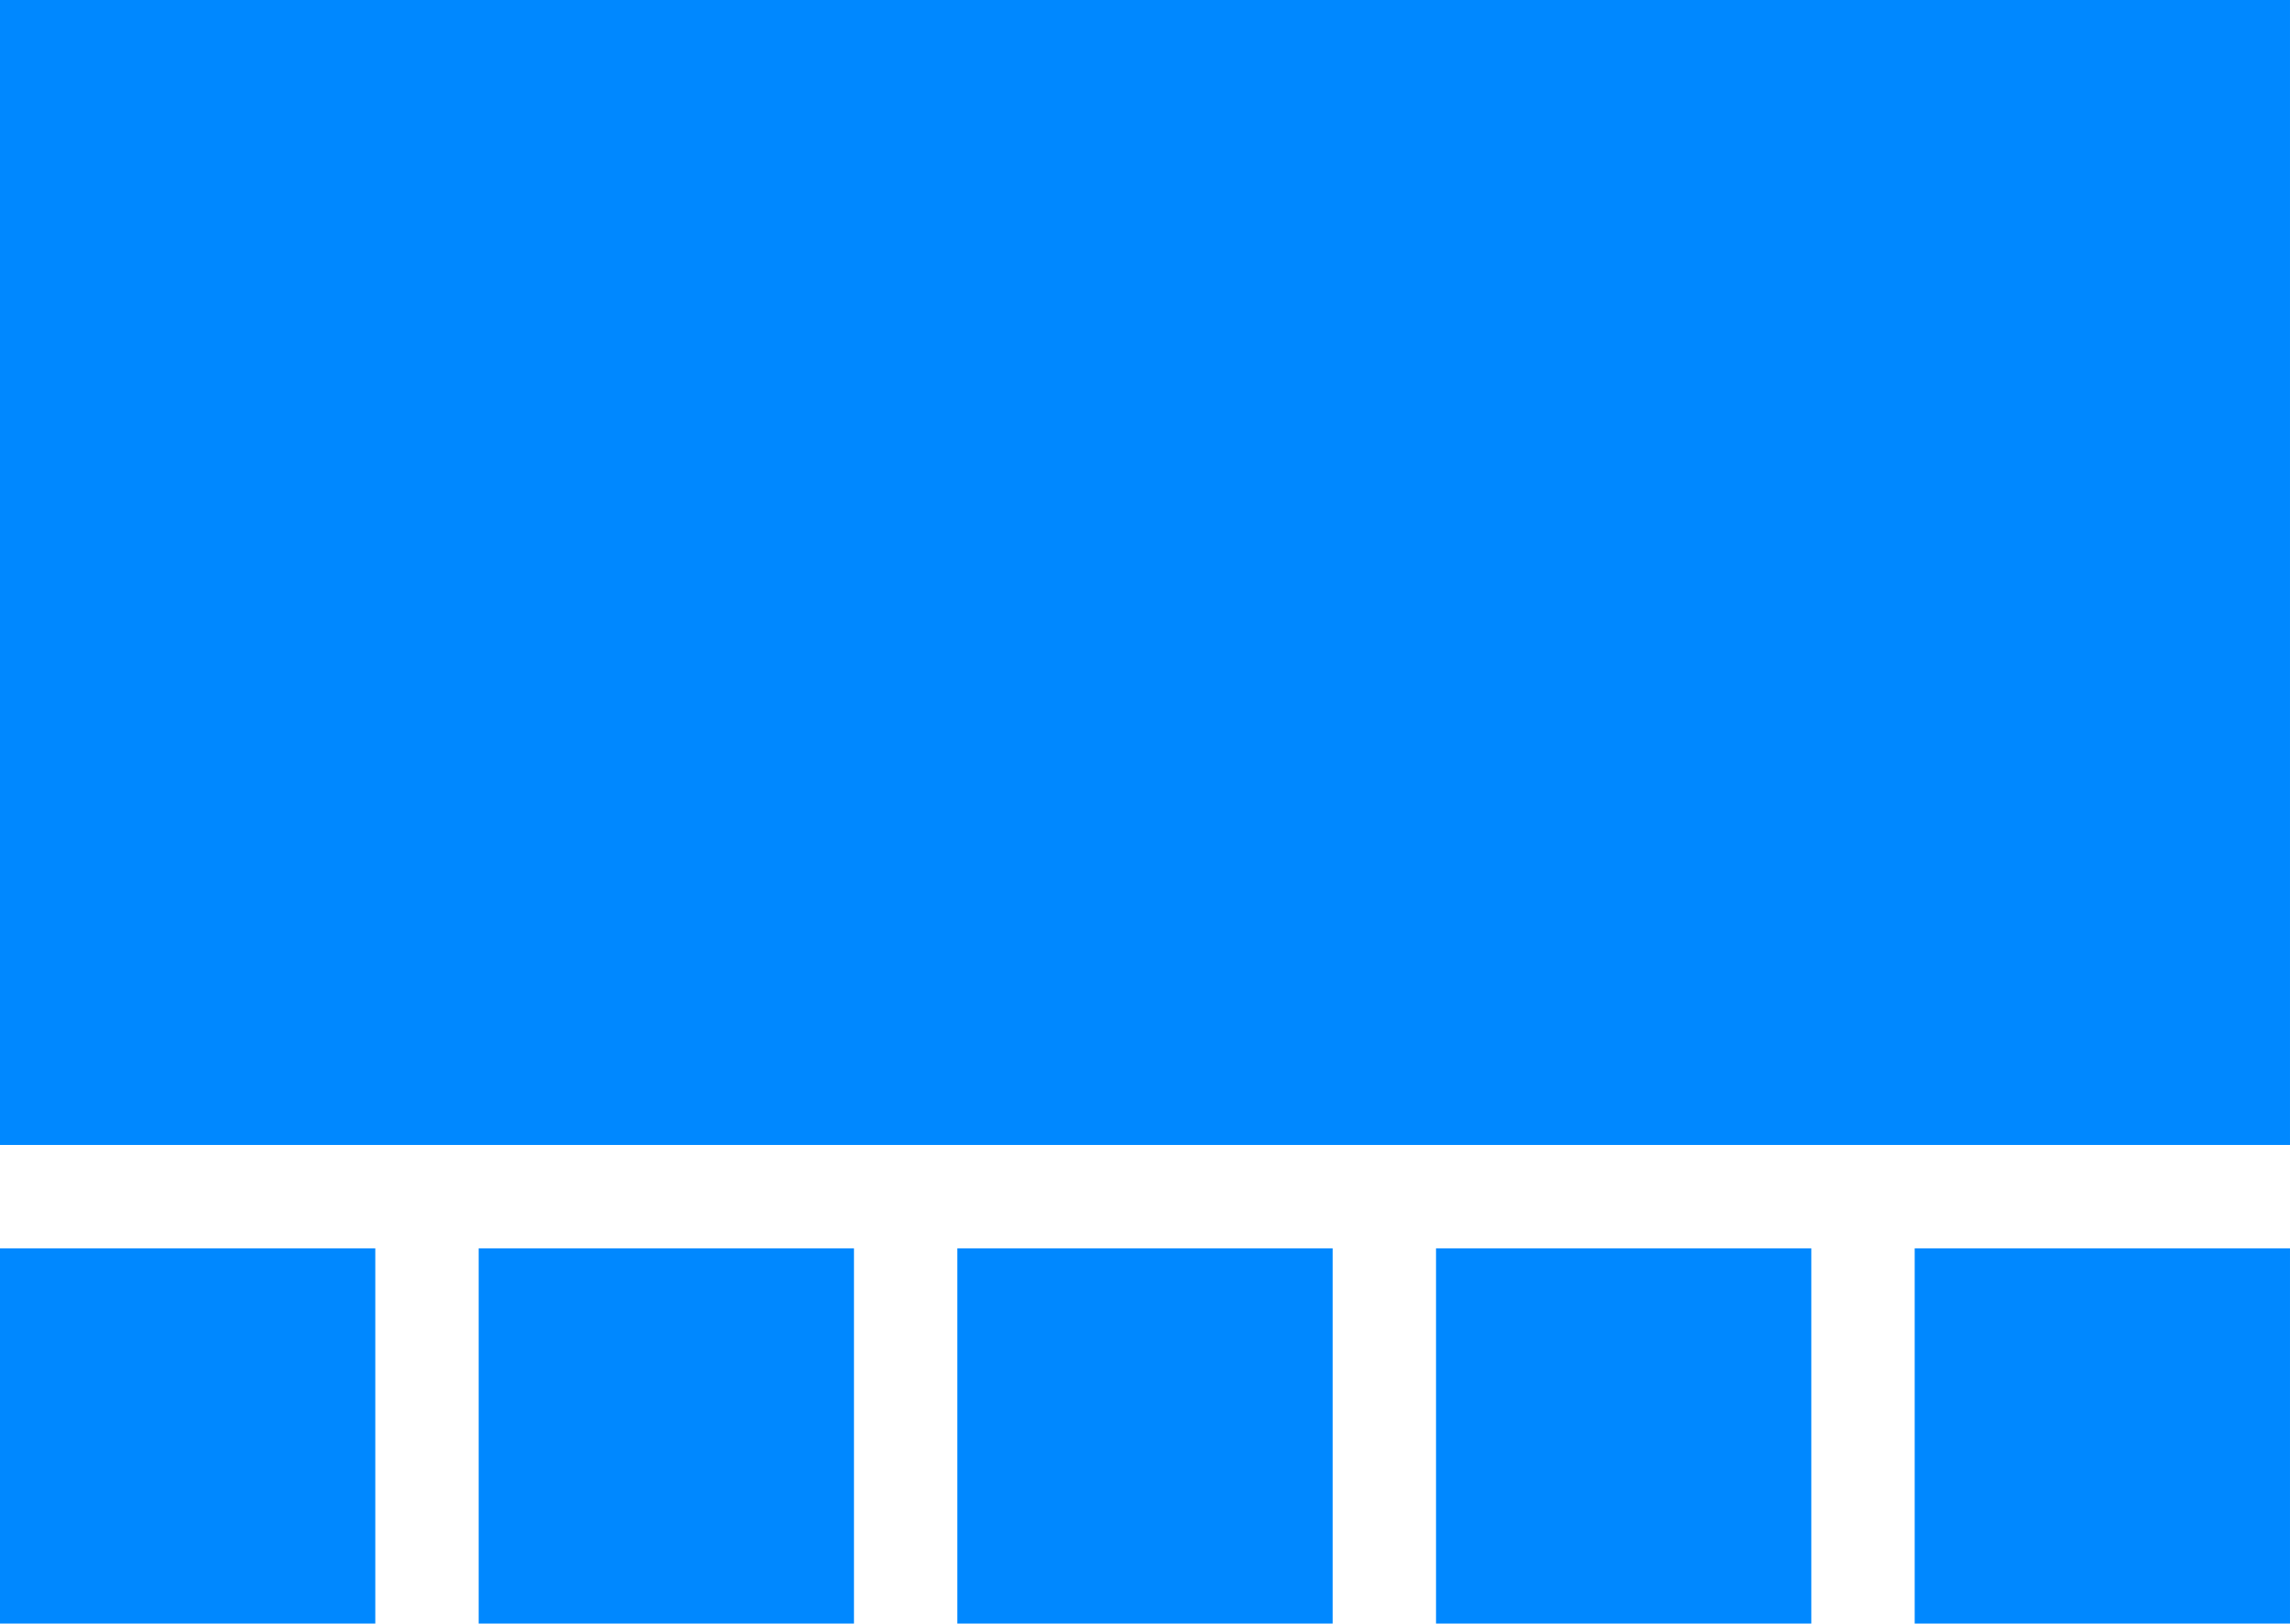 <?xml version="1.0" encoding="UTF-8" standalone="no"?>

<svg
   xmlns:dc="http://purl.org/dc/elements/1.1/"
   xmlns:cc="http://creativecommons.org/ns#"
   xmlns:rdf="http://www.w3.org/1999/02/22-rdf-syntax-ns#"
   xmlns:svg="http://www.w3.org/2000/svg"
   xmlns="http://www.w3.org/2000/svg"
   xmlns:sodipodi="http://sodipodi.sourceforge.net/DTD/sodipodi-0.dtd"
   xmlns:inkscape="http://www.inkscape.org/namespaces/inkscape"
   width="336.513"
   height="238.596"
   id="svg3825"
   version="1.1"
   inkscape:version="0.48.5 r10040"
   sodipodi:docname="gallery-A.svg">
  <defs
     id="defs3827" />
  <sodipodi:namedview
     id="base"
     pagecolor="#ffffff"
     bordercolor="#666666"
     borderopacity="1.0"
     inkscape:pageopacity="0.0"
     inkscape:pageshadow="2"
     inkscape:zoom="0.35"
     inkscape:cx="197.54197"
     inkscape:cy="-54.987593"
     inkscape:document-units="px"
     inkscape:current-layer="layer1"
     showgrid="false"
     inkscape:window-width="898"
     inkscape:window-height="954"
     inkscape:window-x="50"
     inkscape:window-y="50"
     inkscape:window-maximized="0"
     fit-margin-top="0"
     fit-margin-left="0"
     fit-margin-right="0"
     fit-margin-bottom="0" />
  <g
     inkscape:label="Layer 1"
     inkscape:groupmode="layer"
     id="layer1"
     transform="translate(-177.458,-238.778)">
    <path
       inkscape:connector-curvature="0"
       id="path3770"
       d="m 177.458,422.226 55.15,0 0,55.149 -55.15,0 0,-55.149 z m 168.256,-183.447 168.256,0 0,168.256 -168.256,0 -168.256,0 0,-168.256 168.256,0 z m 113.106,183.447 55.15,0 0,55.149 -55.15,0 0,-55.149 z m -70.34,0 55.149,0 0,55.149 -55.149,0 0,-55.149 z m -70.341,0 55.15,0 0,55.149 -55.15,0 0,-55.149 z m -70.34,0 55.149,0 0,55.149 -55.149,0 0,-55.149 z"
       style="fill:#0088ff;fill-opacity:1;stroke:none"
       inkscape:export-xdpi="13.202219"
       inkscape:export-ydpi="13.202219" />
  </g>
</svg>
